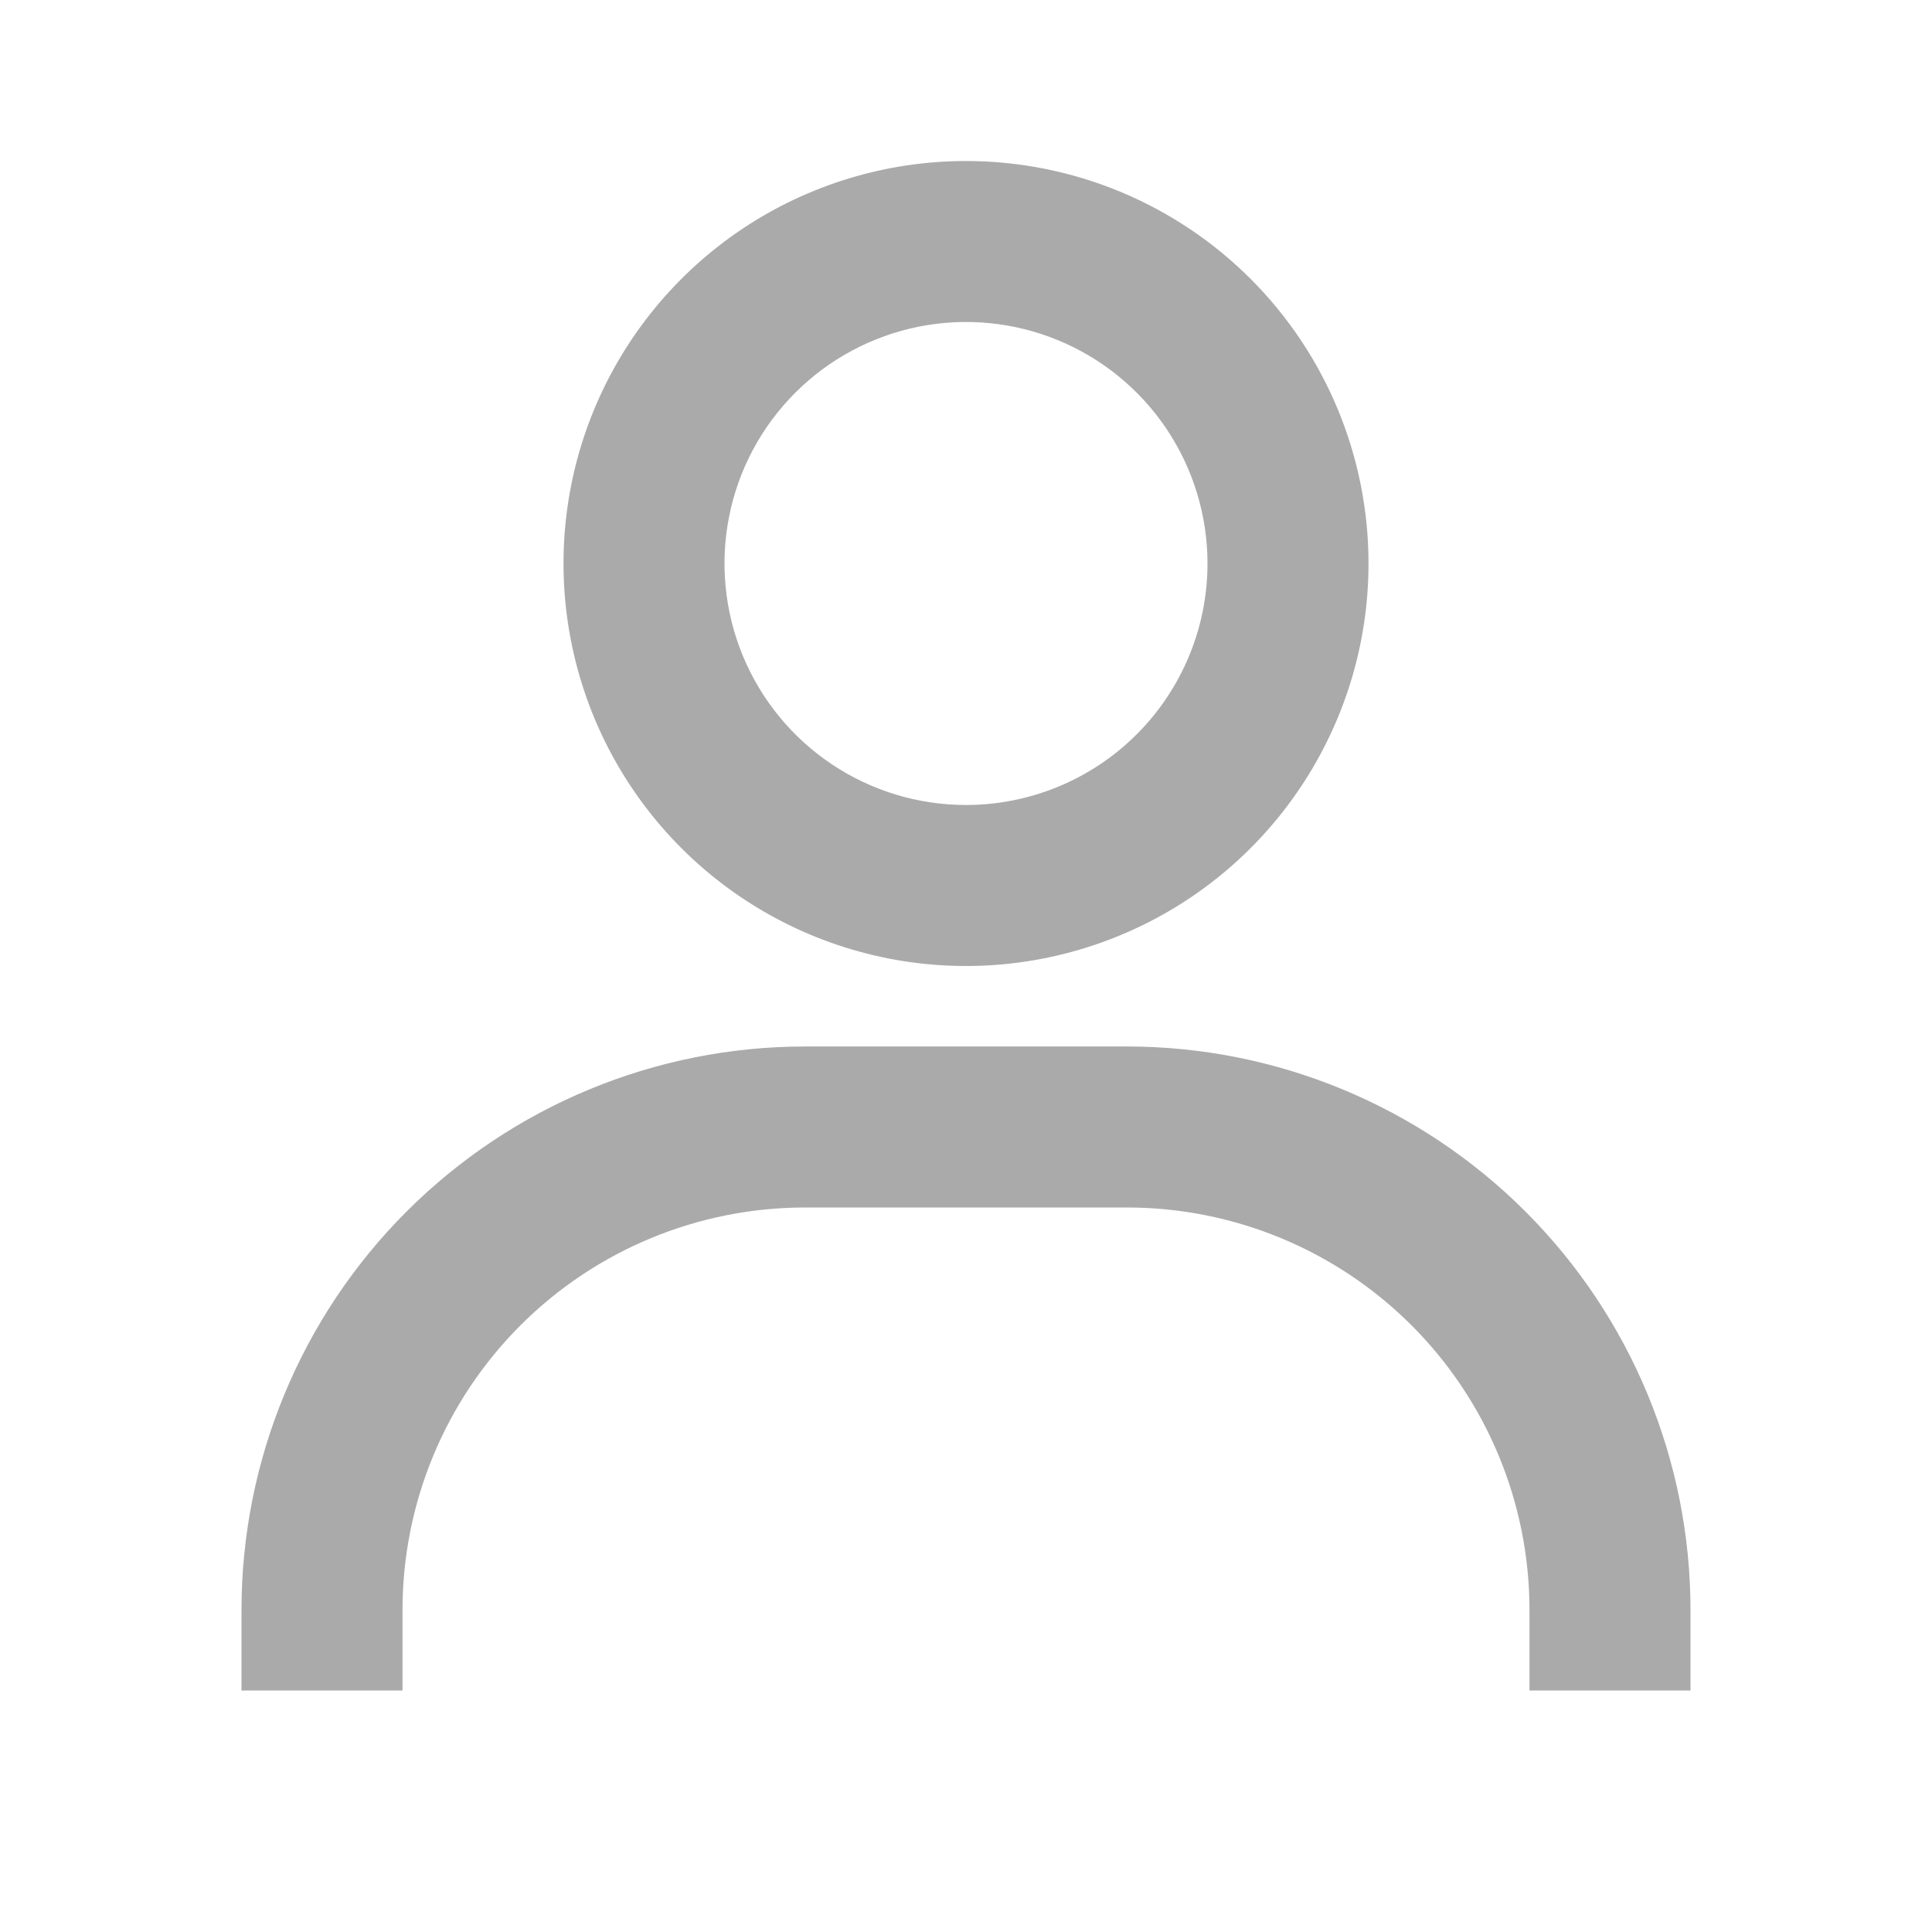 <svg width="50" height="50" viewBox="0 0 50 50" fill="none" xmlns="http://www.w3.org/2000/svg">
<rect width="50" height="50" fill="inherit"/>
<path d="M25 4.167C22.94 4.167 20.926 4.778 19.213 5.922C17.5 7.067 16.165 8.694 15.376 10.597C14.588 12.5 14.382 14.595 14.784 16.616C15.185 18.636 16.177 20.492 17.634 21.949C19.091 23.406 20.947 24.398 22.968 24.8C24.988 25.202 27.083 24.995 28.986 24.207C30.89 23.419 32.517 22.084 33.661 20.37C34.806 18.657 35.417 16.644 35.417 14.583C35.417 11.821 34.319 9.171 32.366 7.218C30.412 5.264 27.763 4.167 25 4.167ZM25 20.833C23.764 20.833 22.555 20.467 21.528 19.78C20.5 19.093 19.699 18.117 19.226 16.975C18.753 15.833 18.629 14.576 18.87 13.364C19.111 12.152 19.706 11.038 20.581 10.164C21.455 9.29 22.568 8.695 23.781 8.453C24.993 8.212 26.25 8.336 27.392 8.809C28.534 9.282 29.51 10.083 30.197 11.111C30.883 12.139 31.25 13.347 31.25 14.583C31.25 16.241 30.591 17.831 29.419 19.003C28.247 20.175 26.658 20.833 25 20.833ZM43.75 43.75V41.667C43.75 37.799 42.214 34.09 39.479 31.355C36.744 28.62 33.034 27.083 29.167 27.083H20.833C16.966 27.083 13.256 28.62 10.521 31.355C7.786 34.09 6.25 37.799 6.25 41.667V43.75H10.417V41.667C10.417 38.904 11.514 36.255 13.468 34.301C15.421 32.347 18.071 31.25 20.833 31.25H29.167C31.929 31.25 34.579 32.347 36.532 34.301C38.486 36.255 39.583 38.904 39.583 41.667V43.75H43.75Z" fill="#AAA"/>
</svg>
